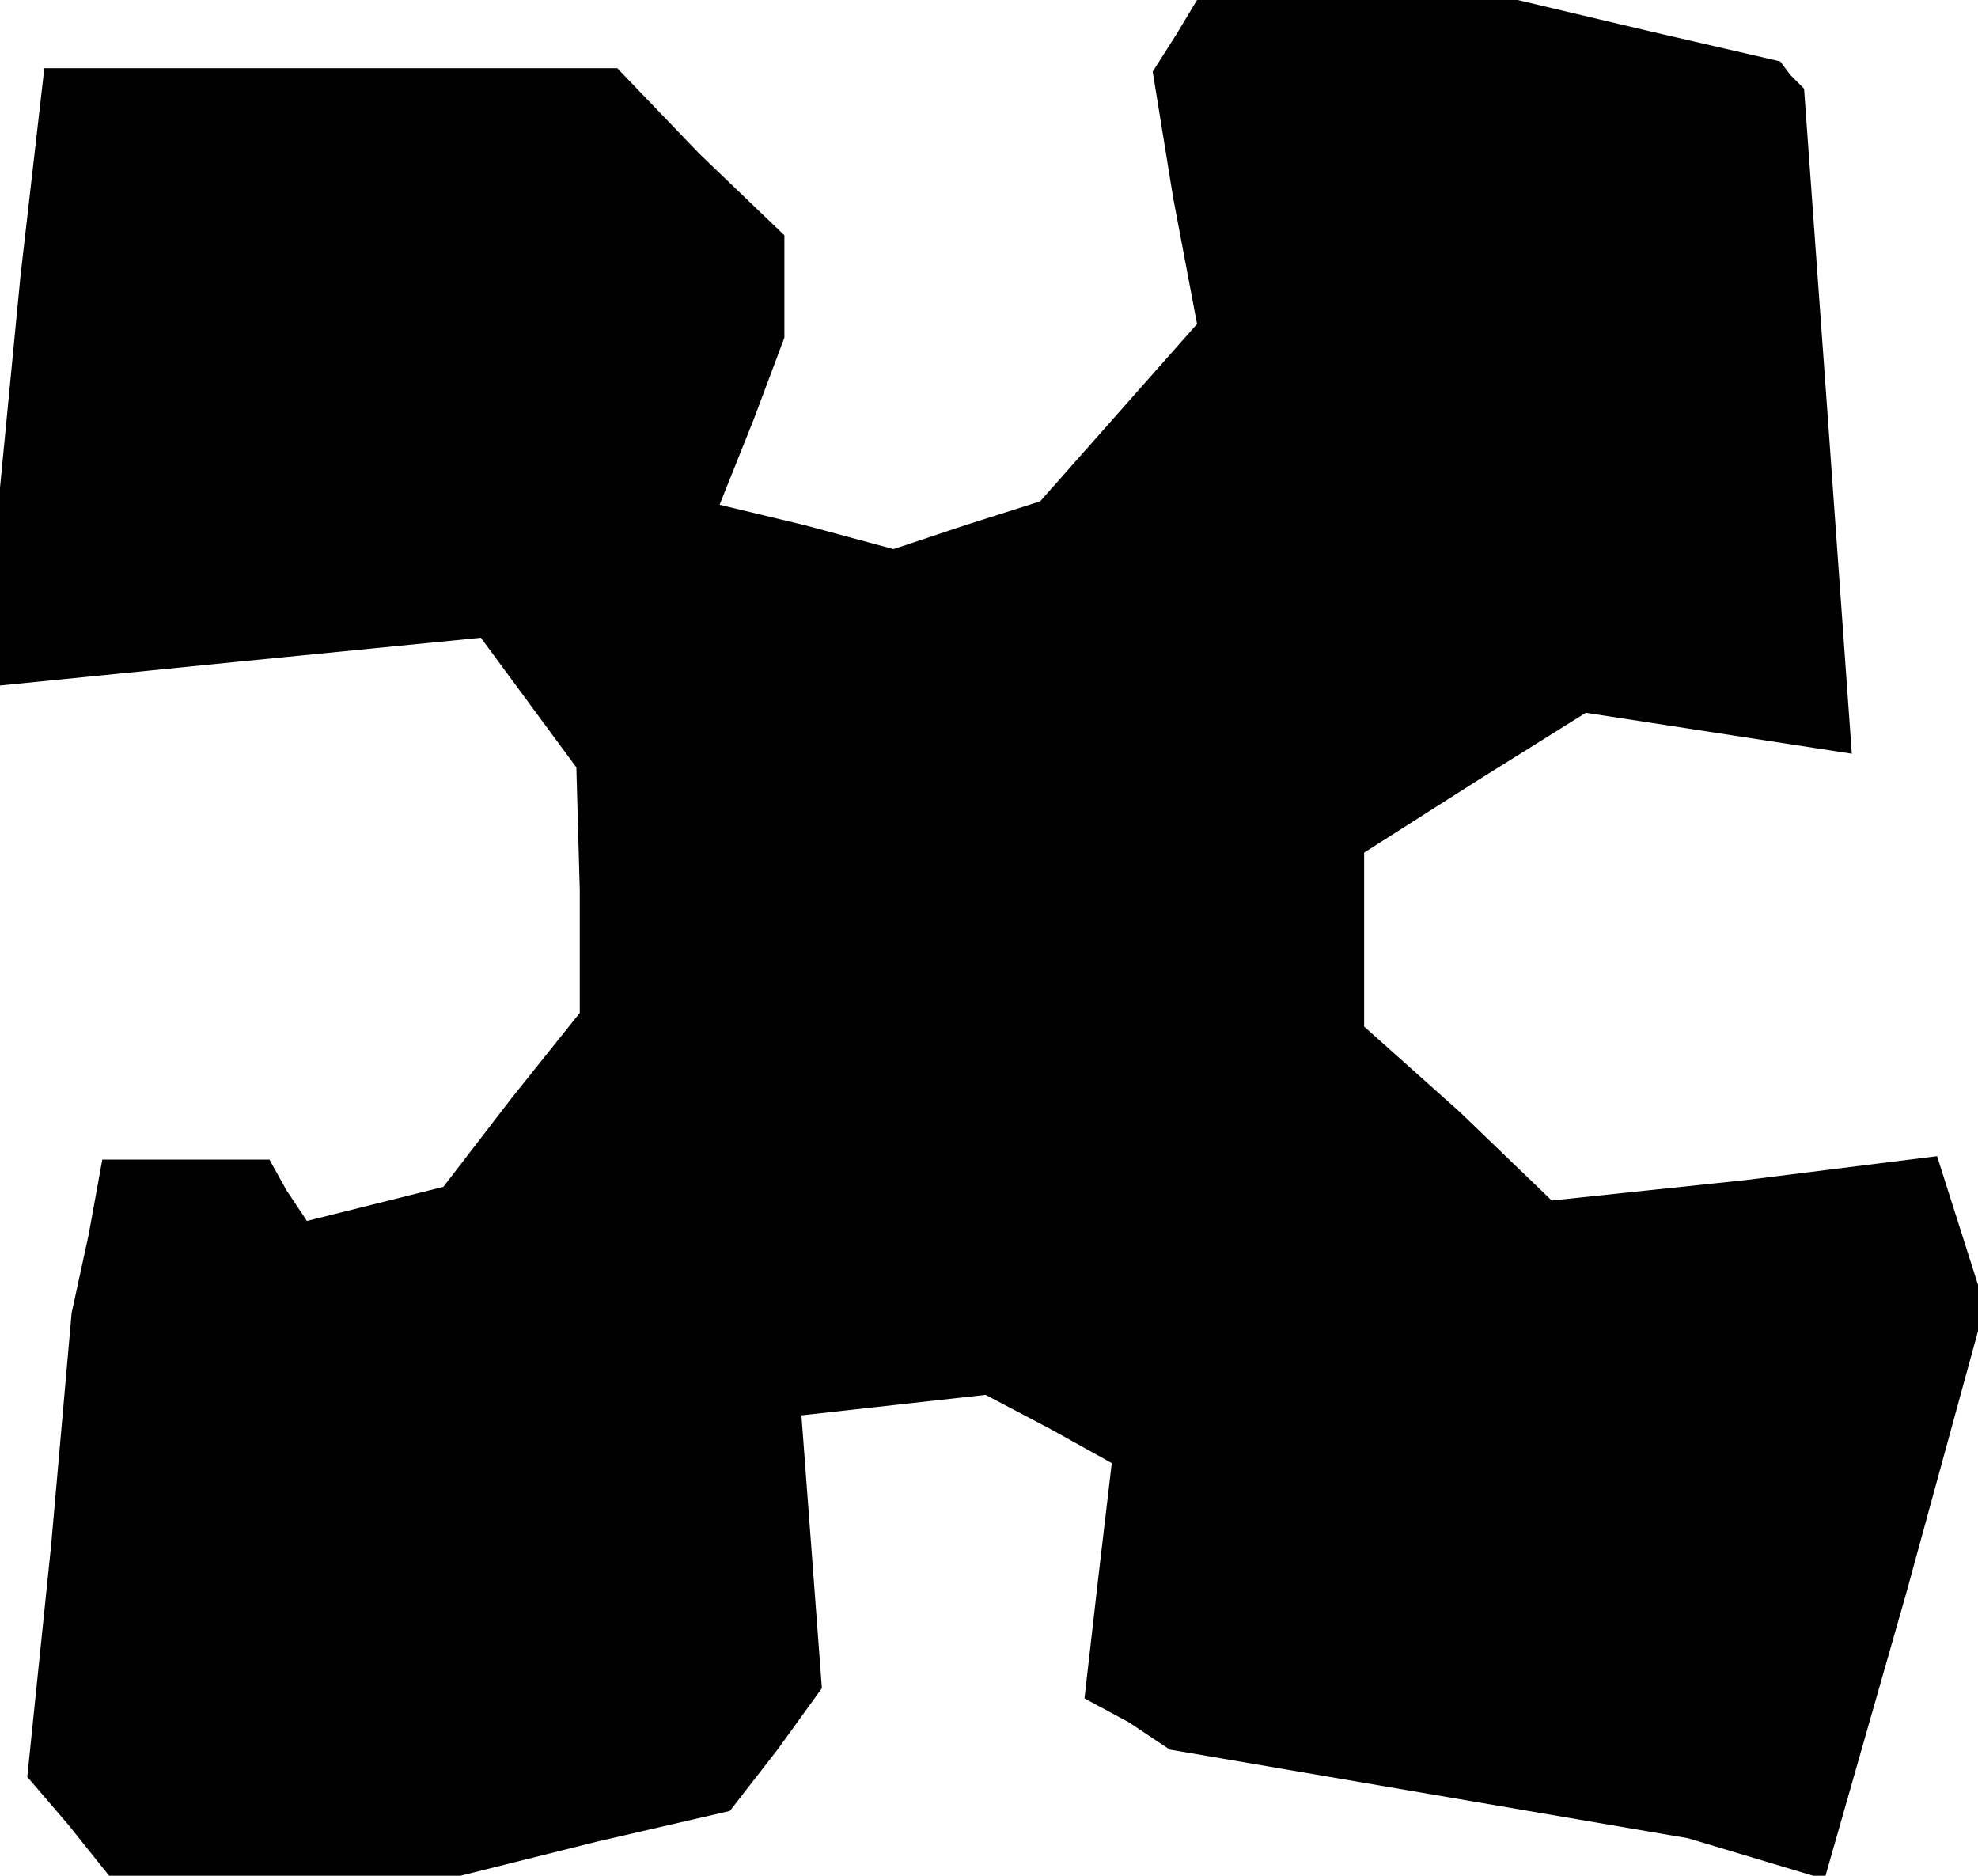 <?xml version="1.0" standalone="no"?>
<!DOCTYPE svg PUBLIC "-//W3C//DTD SVG 20010904//EN"
 "http://www.w3.org/TR/2001/REC-SVG-20010904/DTD/svg10.dtd">
<svg version="1.0" xmlns="http://www.w3.org/2000/svg"
 width="58pt" height="55pt" viewBox="0 0 58 55"
 preserveAspectRatio="xMidYMid meet">
<g transform="translate(0,55) scale(0.1,-0.1)"
fill="#000000" stroke="none">
<path d="M345 540 l-7 -11 6 -37 7 -37 -23 -26 -23 -26 -22 -7 -21 -7 -26 7
-25 6 10 25 9 24 0 15 0 15 -25 24 -24 25 -84 0 -84 0 -7 -61 -6 -62 0 -29 0
-29 70 7 71 7 14 -19 14 -19 1 -36 0 -36 -20 -25 -20 -26 -20 -5 -20 -5 -6 9
-5 9 -24 0 -25 0 -4 -22 -5 -23 -6 -68 -7 -68 12 -14 12 -15 52 0 51 0 40 10
39 9 14 18 13 18 -3 40 -3 40 27 3 27 3 19 -10 18 -10 -4 -34 -4 -35 13 -7 12
-8 76 -13 76 -13 20 -6 20 -6 24 84 23 84 -7 22 -7 22 -56 -7 -57 -6 -27 26
-28 25 0 26 0 25 33 21 32 20 39 -6 39 -6 -7 98 -7 97 -4 4 -3 4 -39 9 -38 9
-47 0 -47 0 -6 -10z"/>
</g>
</svg>
